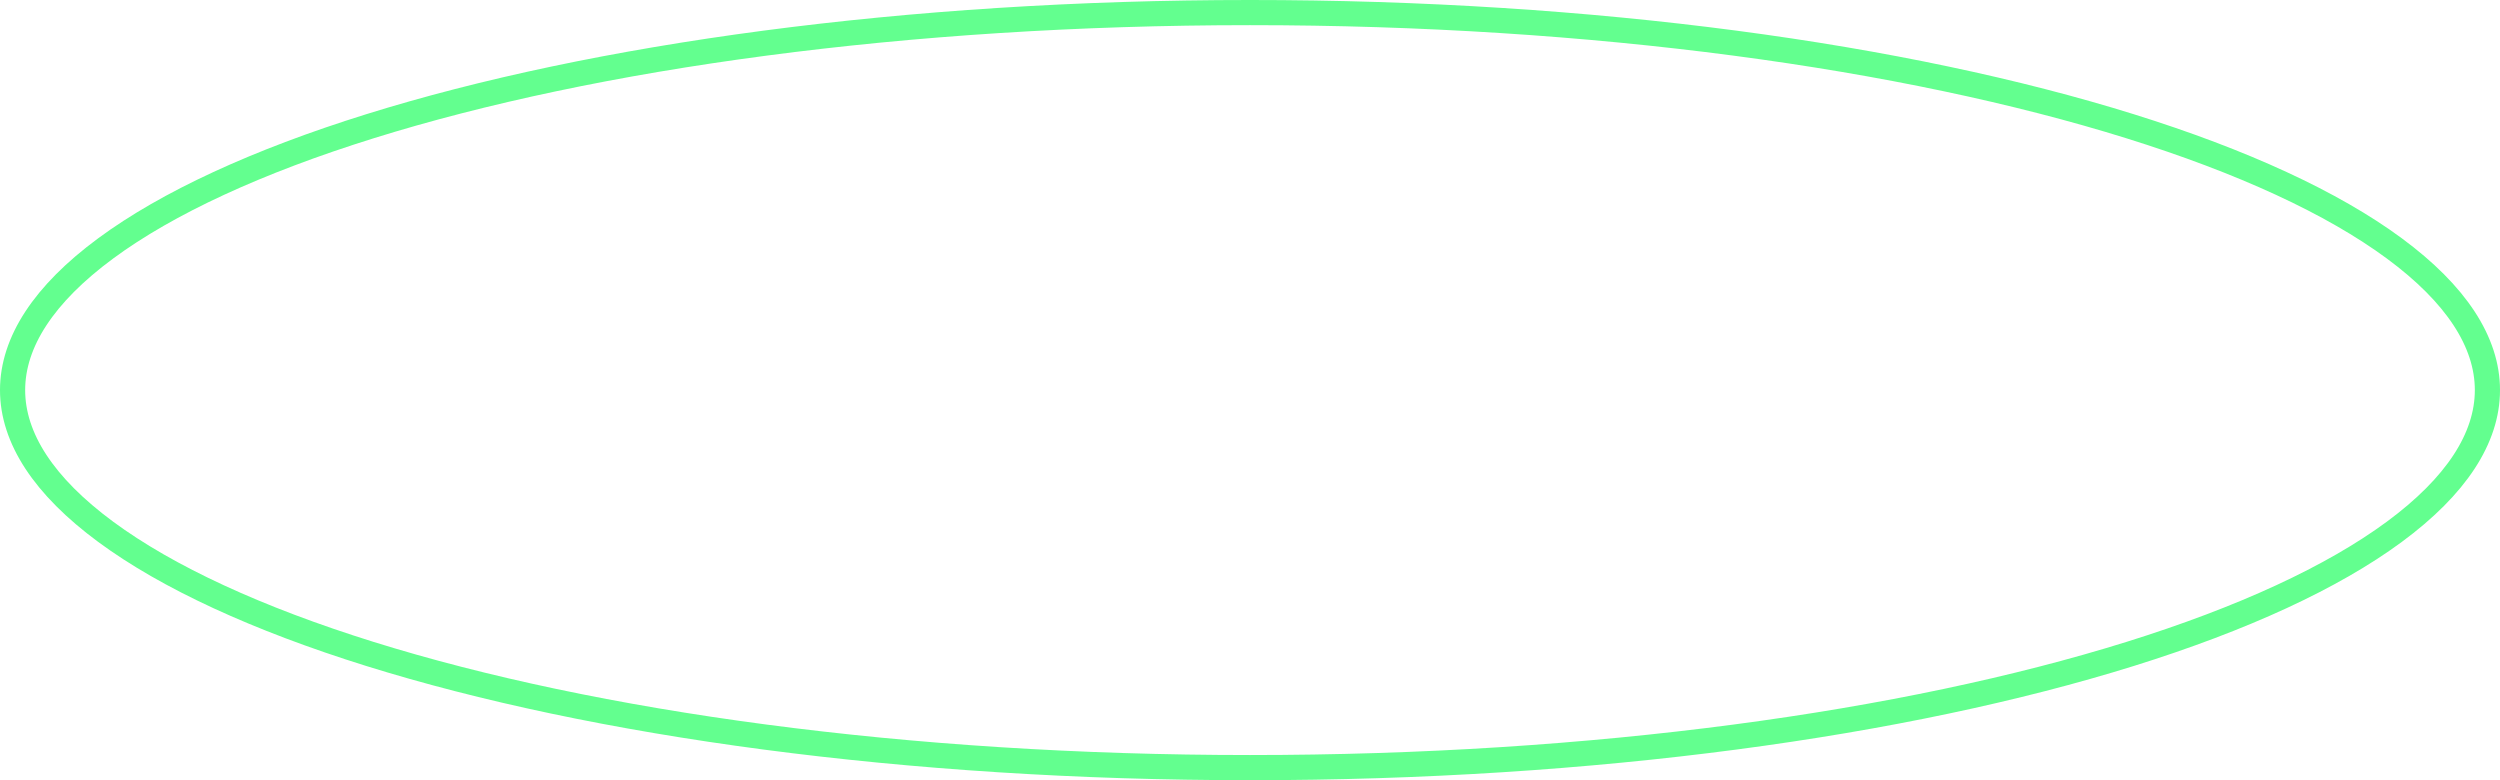 <svg width="298" height="93" viewBox="0 0 298 93" fill="none" xmlns="http://www.w3.org/2000/svg">
<g style="mix-blend-mode:multiply">
<path d="M296.5 46.5C296.5 52.22 292.782 57.946 285.4 63.393C278.048 68.818 267.312 73.767 253.912 77.949C227.129 86.307 190.037 91.5 149 91.5C107.963 91.5 70.871 86.307 44.088 77.949C30.688 73.767 19.952 68.818 12.6 63.393C5.218 57.946 1.5 52.22 1.5 46.5C1.5 40.78 5.218 35.054 12.6 29.607C19.952 24.182 30.688 19.233 44.088 15.051C70.871 6.693 107.963 1.5 149 1.5C190.037 1.5 227.129 6.693 253.912 15.051C267.312 19.233 278.048 24.182 285.4 29.607C292.782 35.054 296.5 40.78 296.5 46.5Z" stroke="#63FF8F" stroke-width="3"/>
</g>
</svg>
